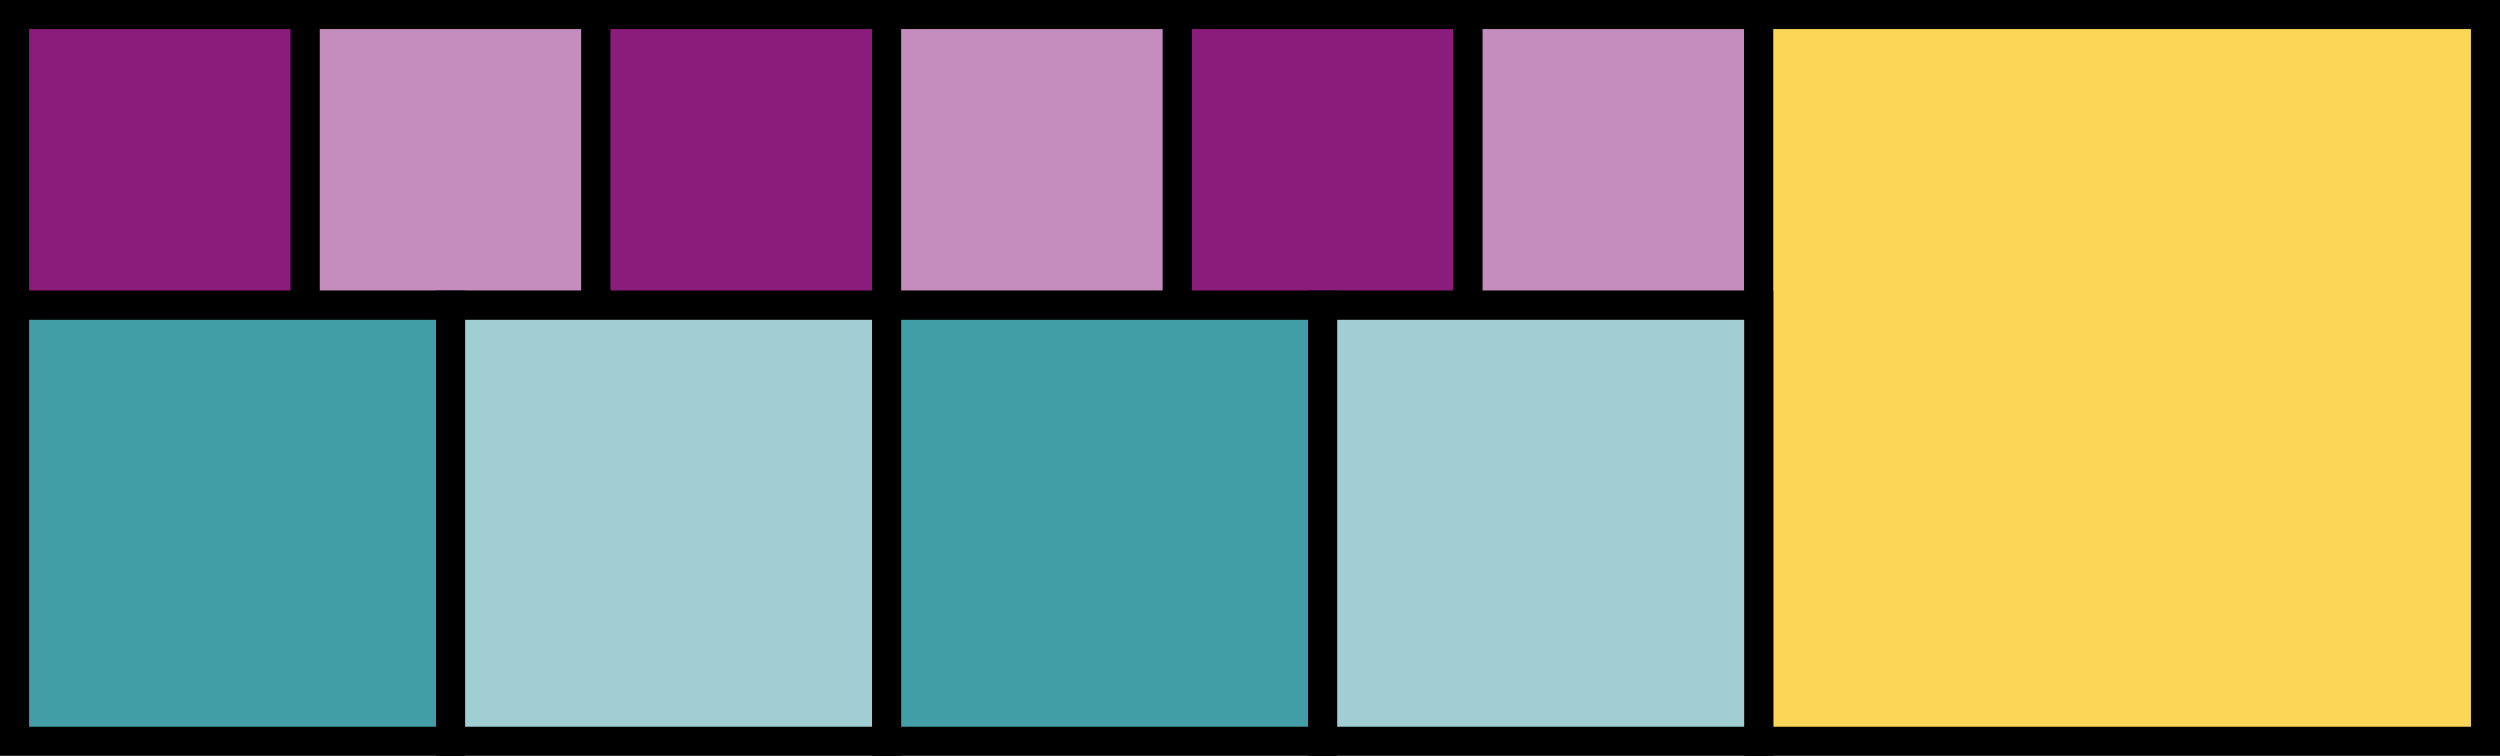 <svg xmlns="http://www.w3.org/2000/svg" width="172" height="52" viewBox="-1.0 -1.0 172 52"><rect stroke-width="2" stroke="black" x="0" y="0" width="20" height="20" fill="#8A1C7C" /><rect stroke-width="2" stroke="black" x="20" y="0" width="20" height="20" fill="#c48dbd" /><rect stroke-width="2" stroke="black" x="40" y="0" width="20" height="20" fill="#8A1C7C" /><rect stroke-width="2" stroke="black" x="60" y="0" width="20" height="20" fill="#c48dbd" /><rect stroke-width="2" stroke="black" x="80" y="0" width="20" height="20" fill="#8A1C7C" /><rect stroke-width="2" stroke="black" x="100" y="0" width="20" height="20" fill="#c48dbd" /><rect stroke-width="2" stroke="black" x="120" y="0" width="50" height="50" fill="#FCD757" /><rect stroke-width="2" stroke="black" x="0" y="20" width="30" height="30" fill="#429EA6" /><rect stroke-width="2" stroke="black" x="30" y="20" width="30" height="30" fill="#a0ced2" /><rect stroke-width="2" stroke="black" x="60" y="20" width="30" height="30" fill="#429EA6" /><rect stroke-width="2" stroke="black" x="90" y="20" width="30" height="30" fill="#a0ced2" /></svg>